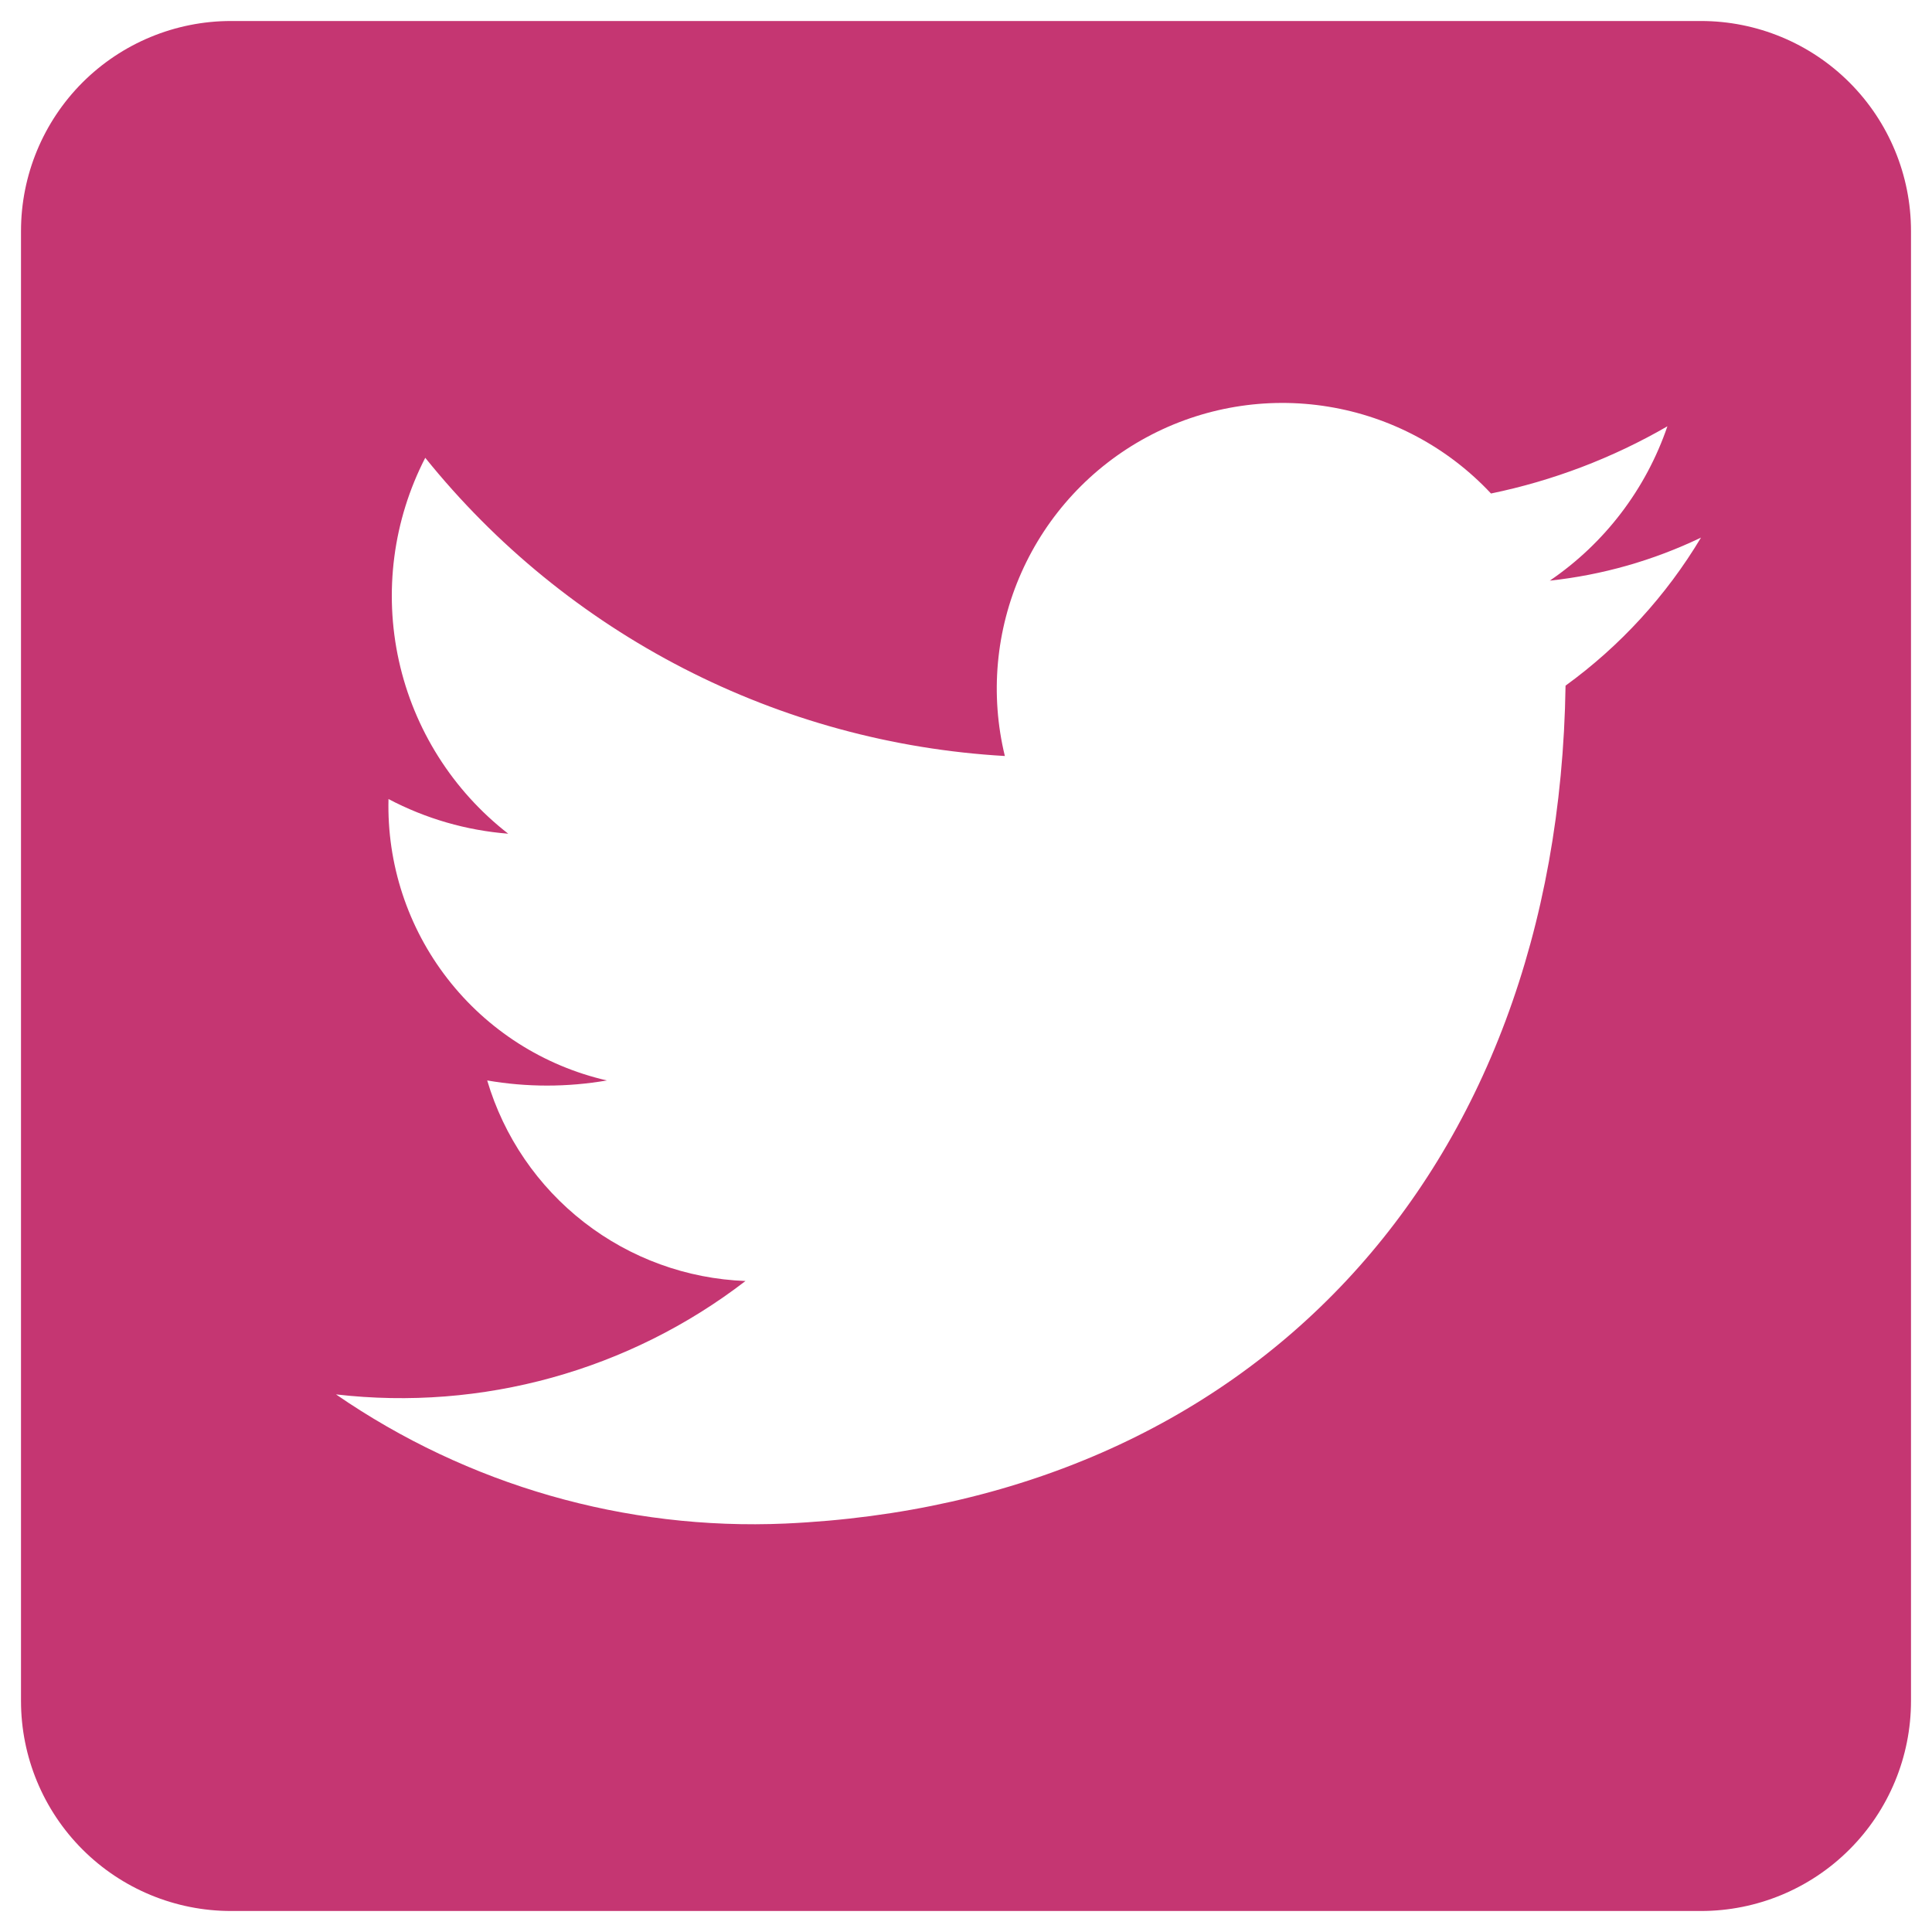 <svg width="46" height="46" viewBox="0 0 46 46" fill="none" xmlns="http://www.w3.org/2000/svg">
<path d="M5.5 0.5H40.5C41.826 0.5 43.098 1.027 44.035 1.964C44.973 2.902 45.5 4.174 45.5 5.5V40.5C45.5 41.826 44.973 43.098 44.035 44.035C43.098 44.973 41.826 45.5 40.5 45.5H5.5C4.174 45.5 2.902 44.973 1.964 44.035C1.027 43.098 0.5 41.826 0.5 40.5V5.5C0.5 4.174 1.027 2.902 1.964 1.964C2.902 1.027 4.174 0.5 5.5 0.5ZM37.275 16.325C38.577 15.38 39.674 14.181 40.5 12.8C39.367 13.344 38.15 13.691 36.9 13.825C38.207 12.935 39.189 11.646 39.7 10.15C38.395 10.905 36.977 11.445 35.5 11.75C34.474 10.652 33.112 9.925 31.629 9.683C30.146 9.44 28.624 9.696 27.302 10.41C25.979 11.124 24.931 12.257 24.32 13.63C23.709 15.003 23.57 16.54 23.925 18C21.256 17.847 18.649 17.136 16.273 15.913C13.896 14.69 11.801 12.982 10.125 10.9C9.359 12.388 9.137 14.097 9.497 15.731C9.858 17.366 10.779 18.823 12.1 19.85C11.104 19.772 10.134 19.491 9.25 19.025C9.211 20.57 9.707 22.081 10.655 23.302C11.603 24.524 12.943 25.379 14.45 25.725C13.507 25.888 12.543 25.888 11.6 25.725C11.997 27.064 12.803 28.245 13.907 29.102C15.01 29.959 16.354 30.448 17.75 30.5C14.975 32.635 11.477 33.603 8 33.2C11.137 35.362 14.894 36.442 18.7 36.275C29.725 35.775 37.1 28 37.275 16.325Z" fill="#C53672"/>
</svg>
